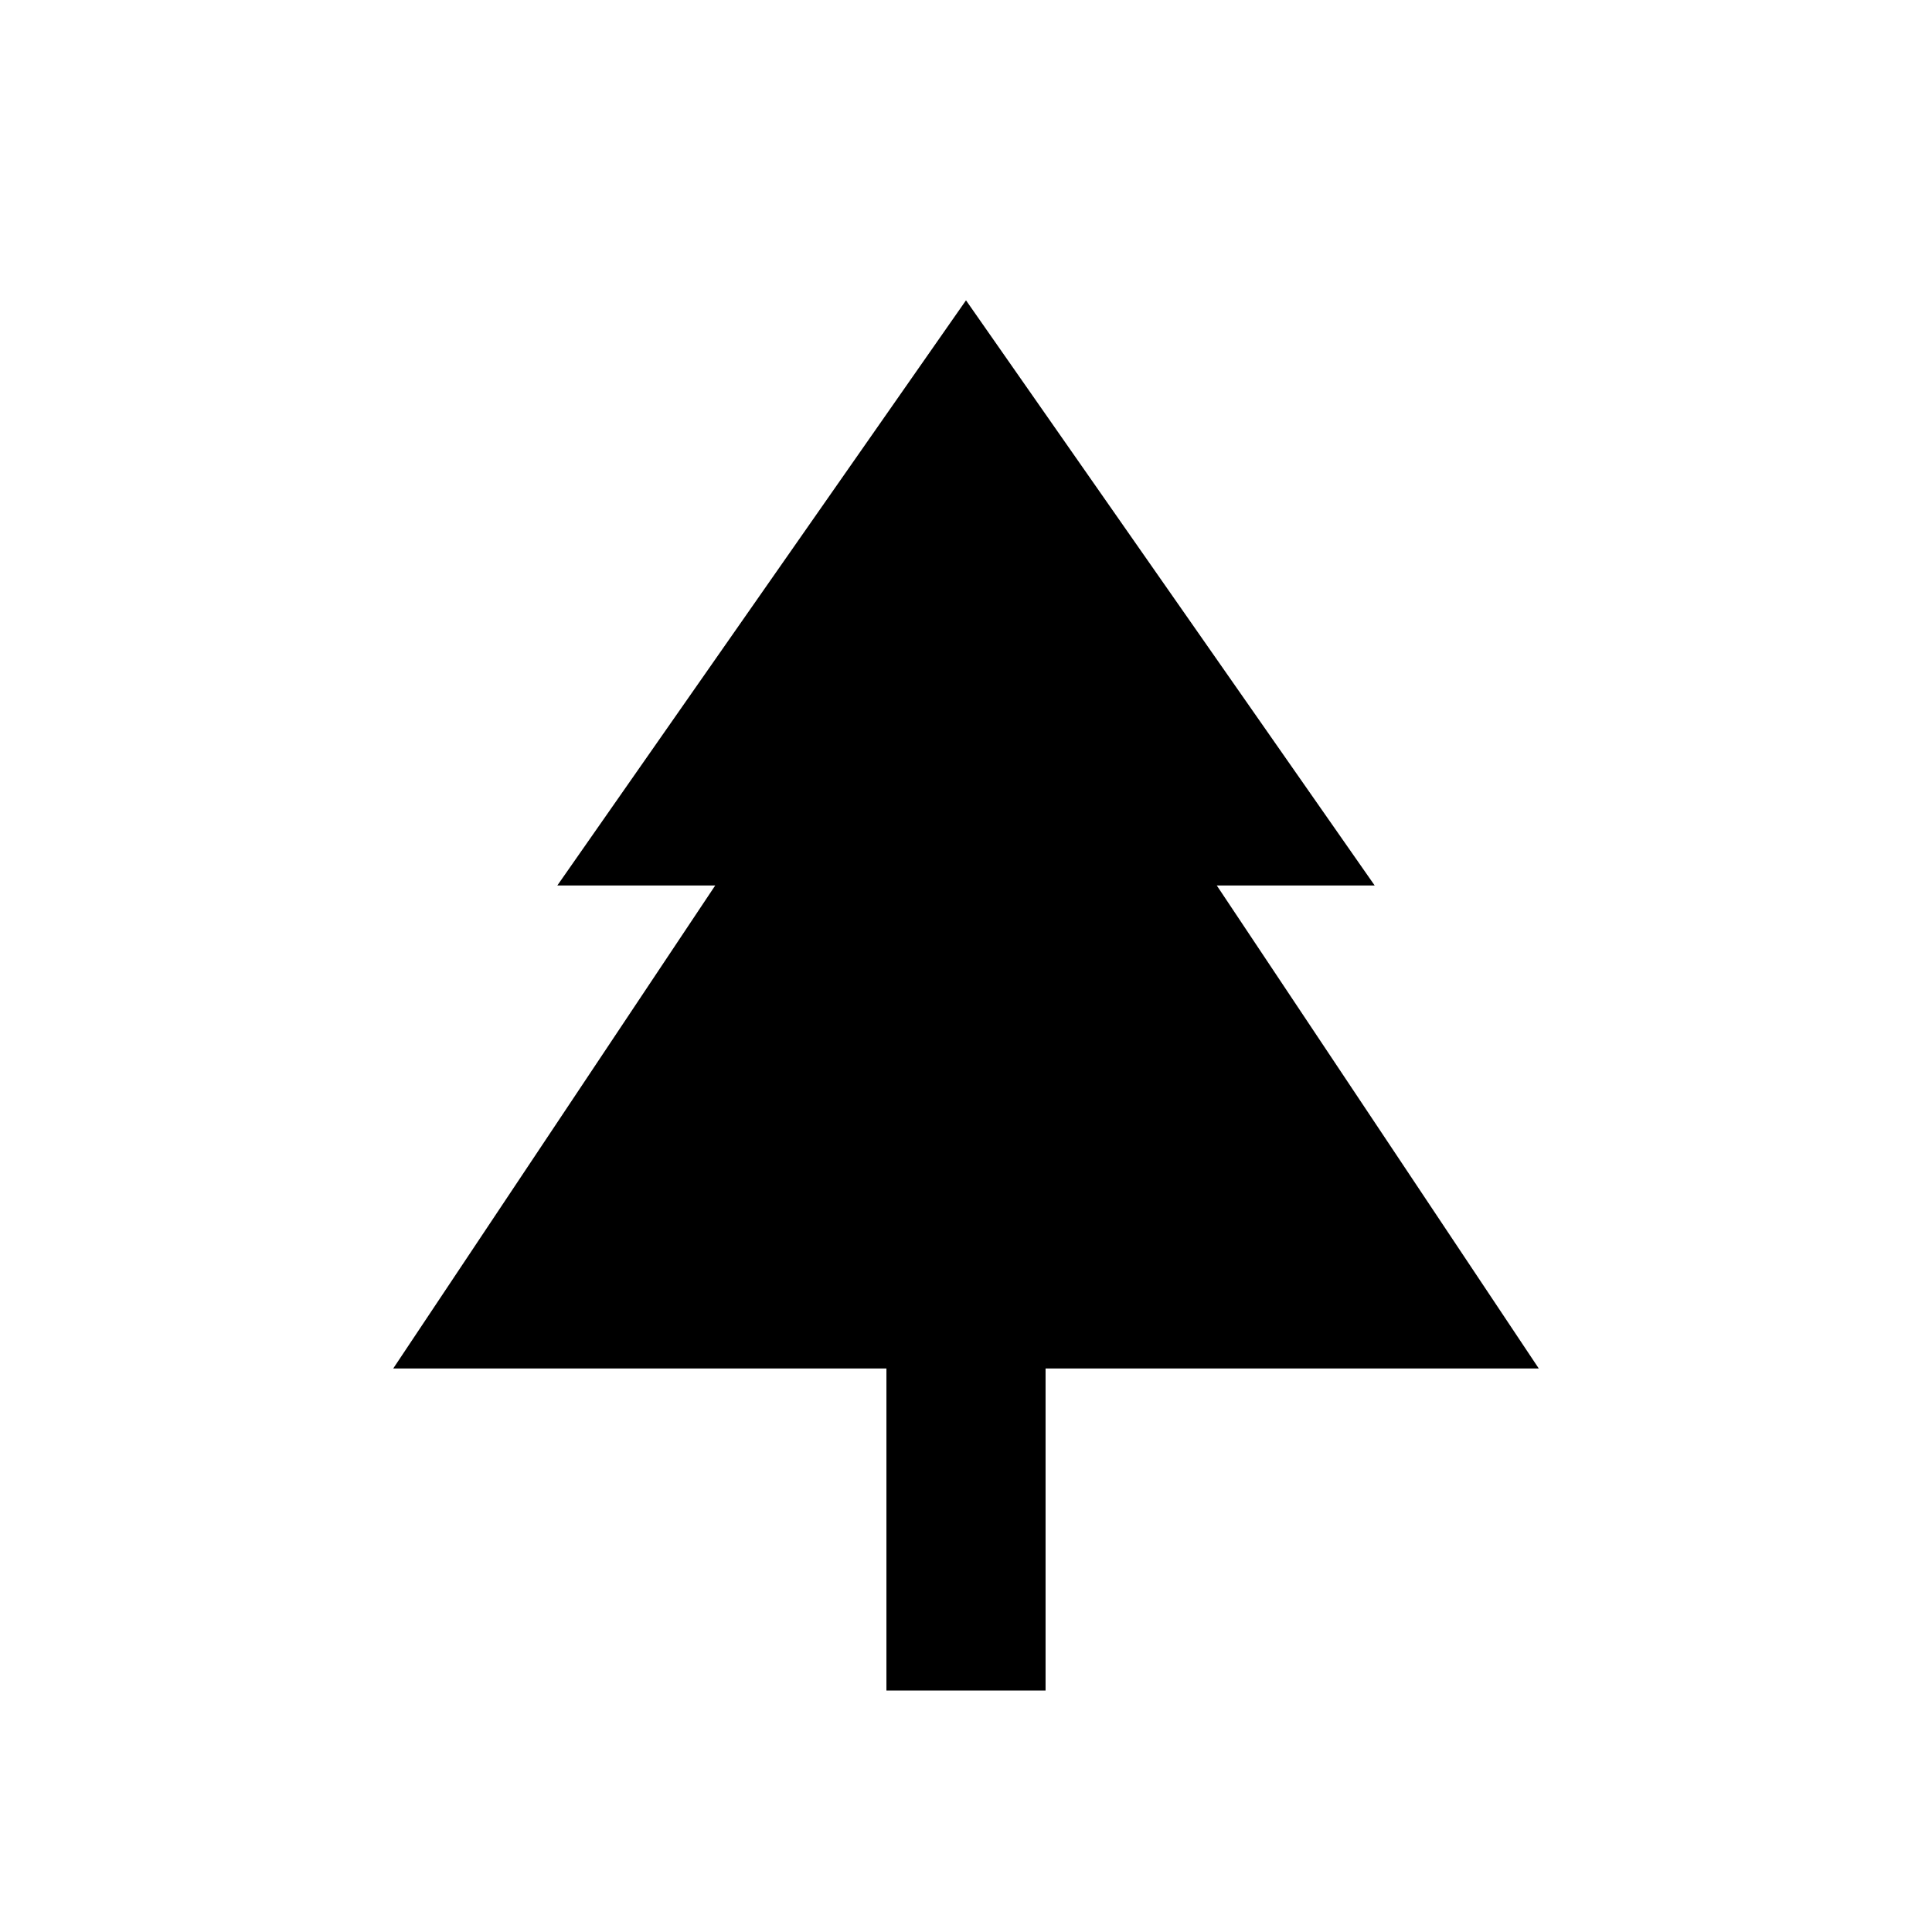 <svg xmlns="http://www.w3.org/2000/svg" height="24" viewBox="0 -960 960 960" width="24"><path d="M519.539-120h-79.078v-160H195.384l160-240h-78.461L480-810.77 683.077-520h-78.461l160 240H519.539v160Z"/></svg>